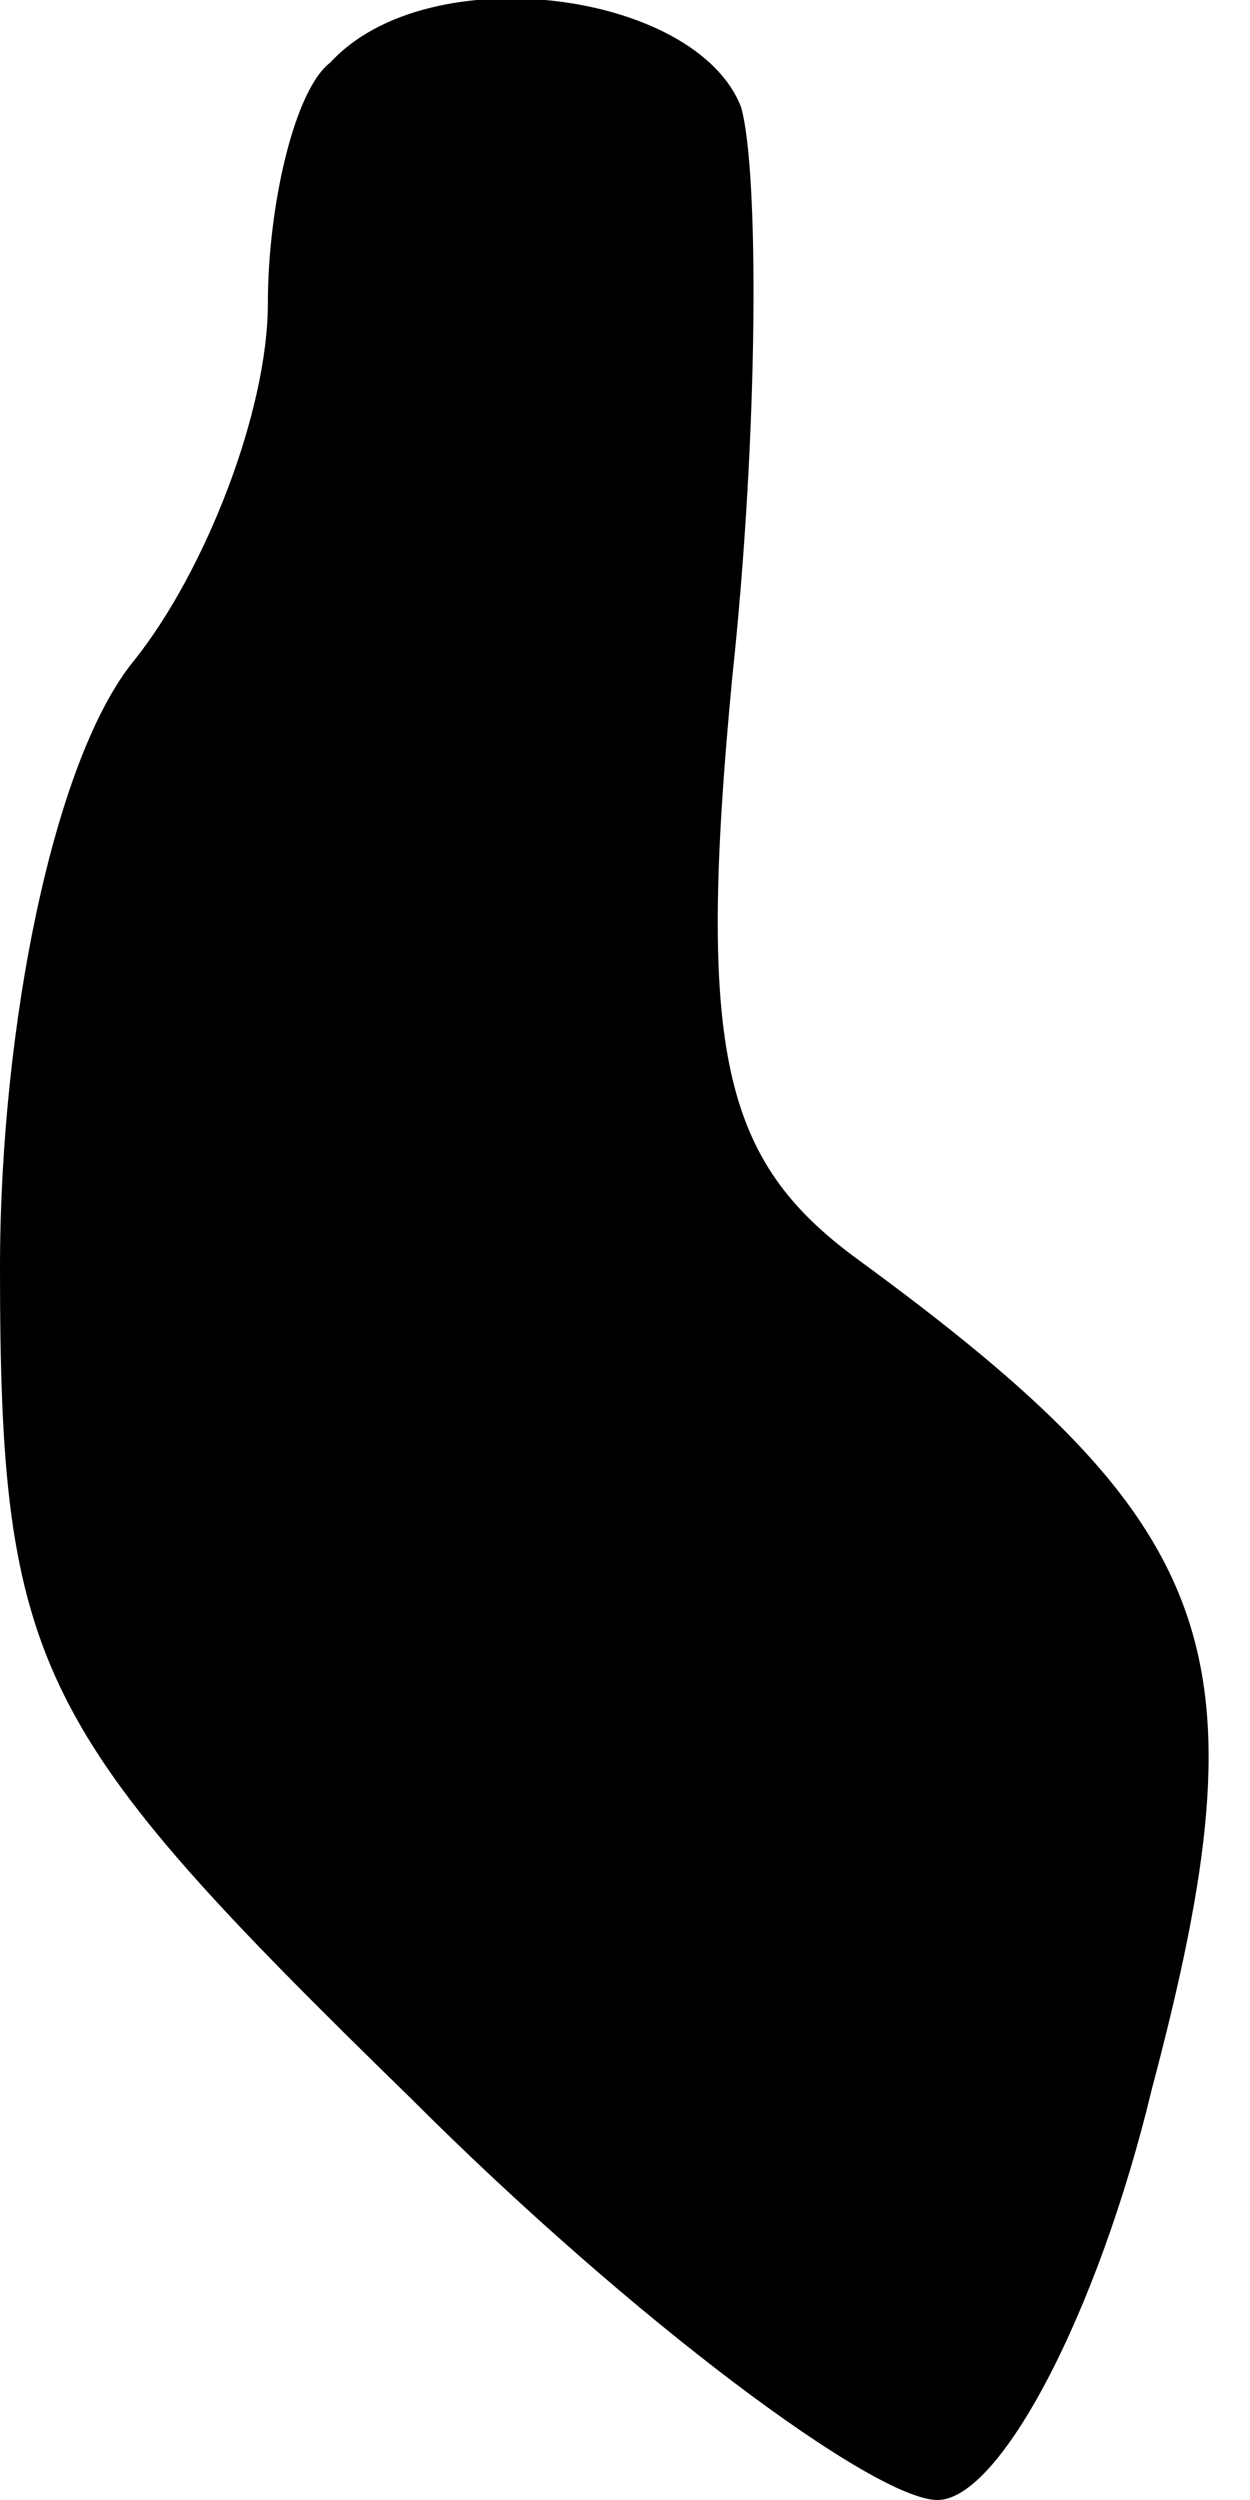 <?xml version="1.0" standalone="no"?>
<!DOCTYPE svg PUBLIC "-//W3C//DTD SVG 20010904//EN"
 "http://www.w3.org/TR/2001/REC-SVG-20010904/DTD/svg10.dtd">
<svg version="1.0" xmlns="http://www.w3.org/2000/svg"
 width="14pt" height="28pt" viewBox="0 0 14 28"
 preserveAspectRatio="xMidYMid meet">
<g transform="translate(0,28) scale(0.1,-0.1)"
fill="#000000" stroke="none">
<path fill="#000000" stroke="none" d="M37 273 c-4 -3 -7 -16 -7 -27 0 -12 -7
-30 -15 -40 -9 -11 -15 -41 -15 -68 0 -45 4 -52 46 -93 25 -25 52 -45 59 -45
7 0 18 21 24 46 13 49 8 63 -33 93 -15 11 -18 23 -14 65 3 28 3 57 1 64 -5 13
-35 17 -46 5z"/>
</g>
</svg>

